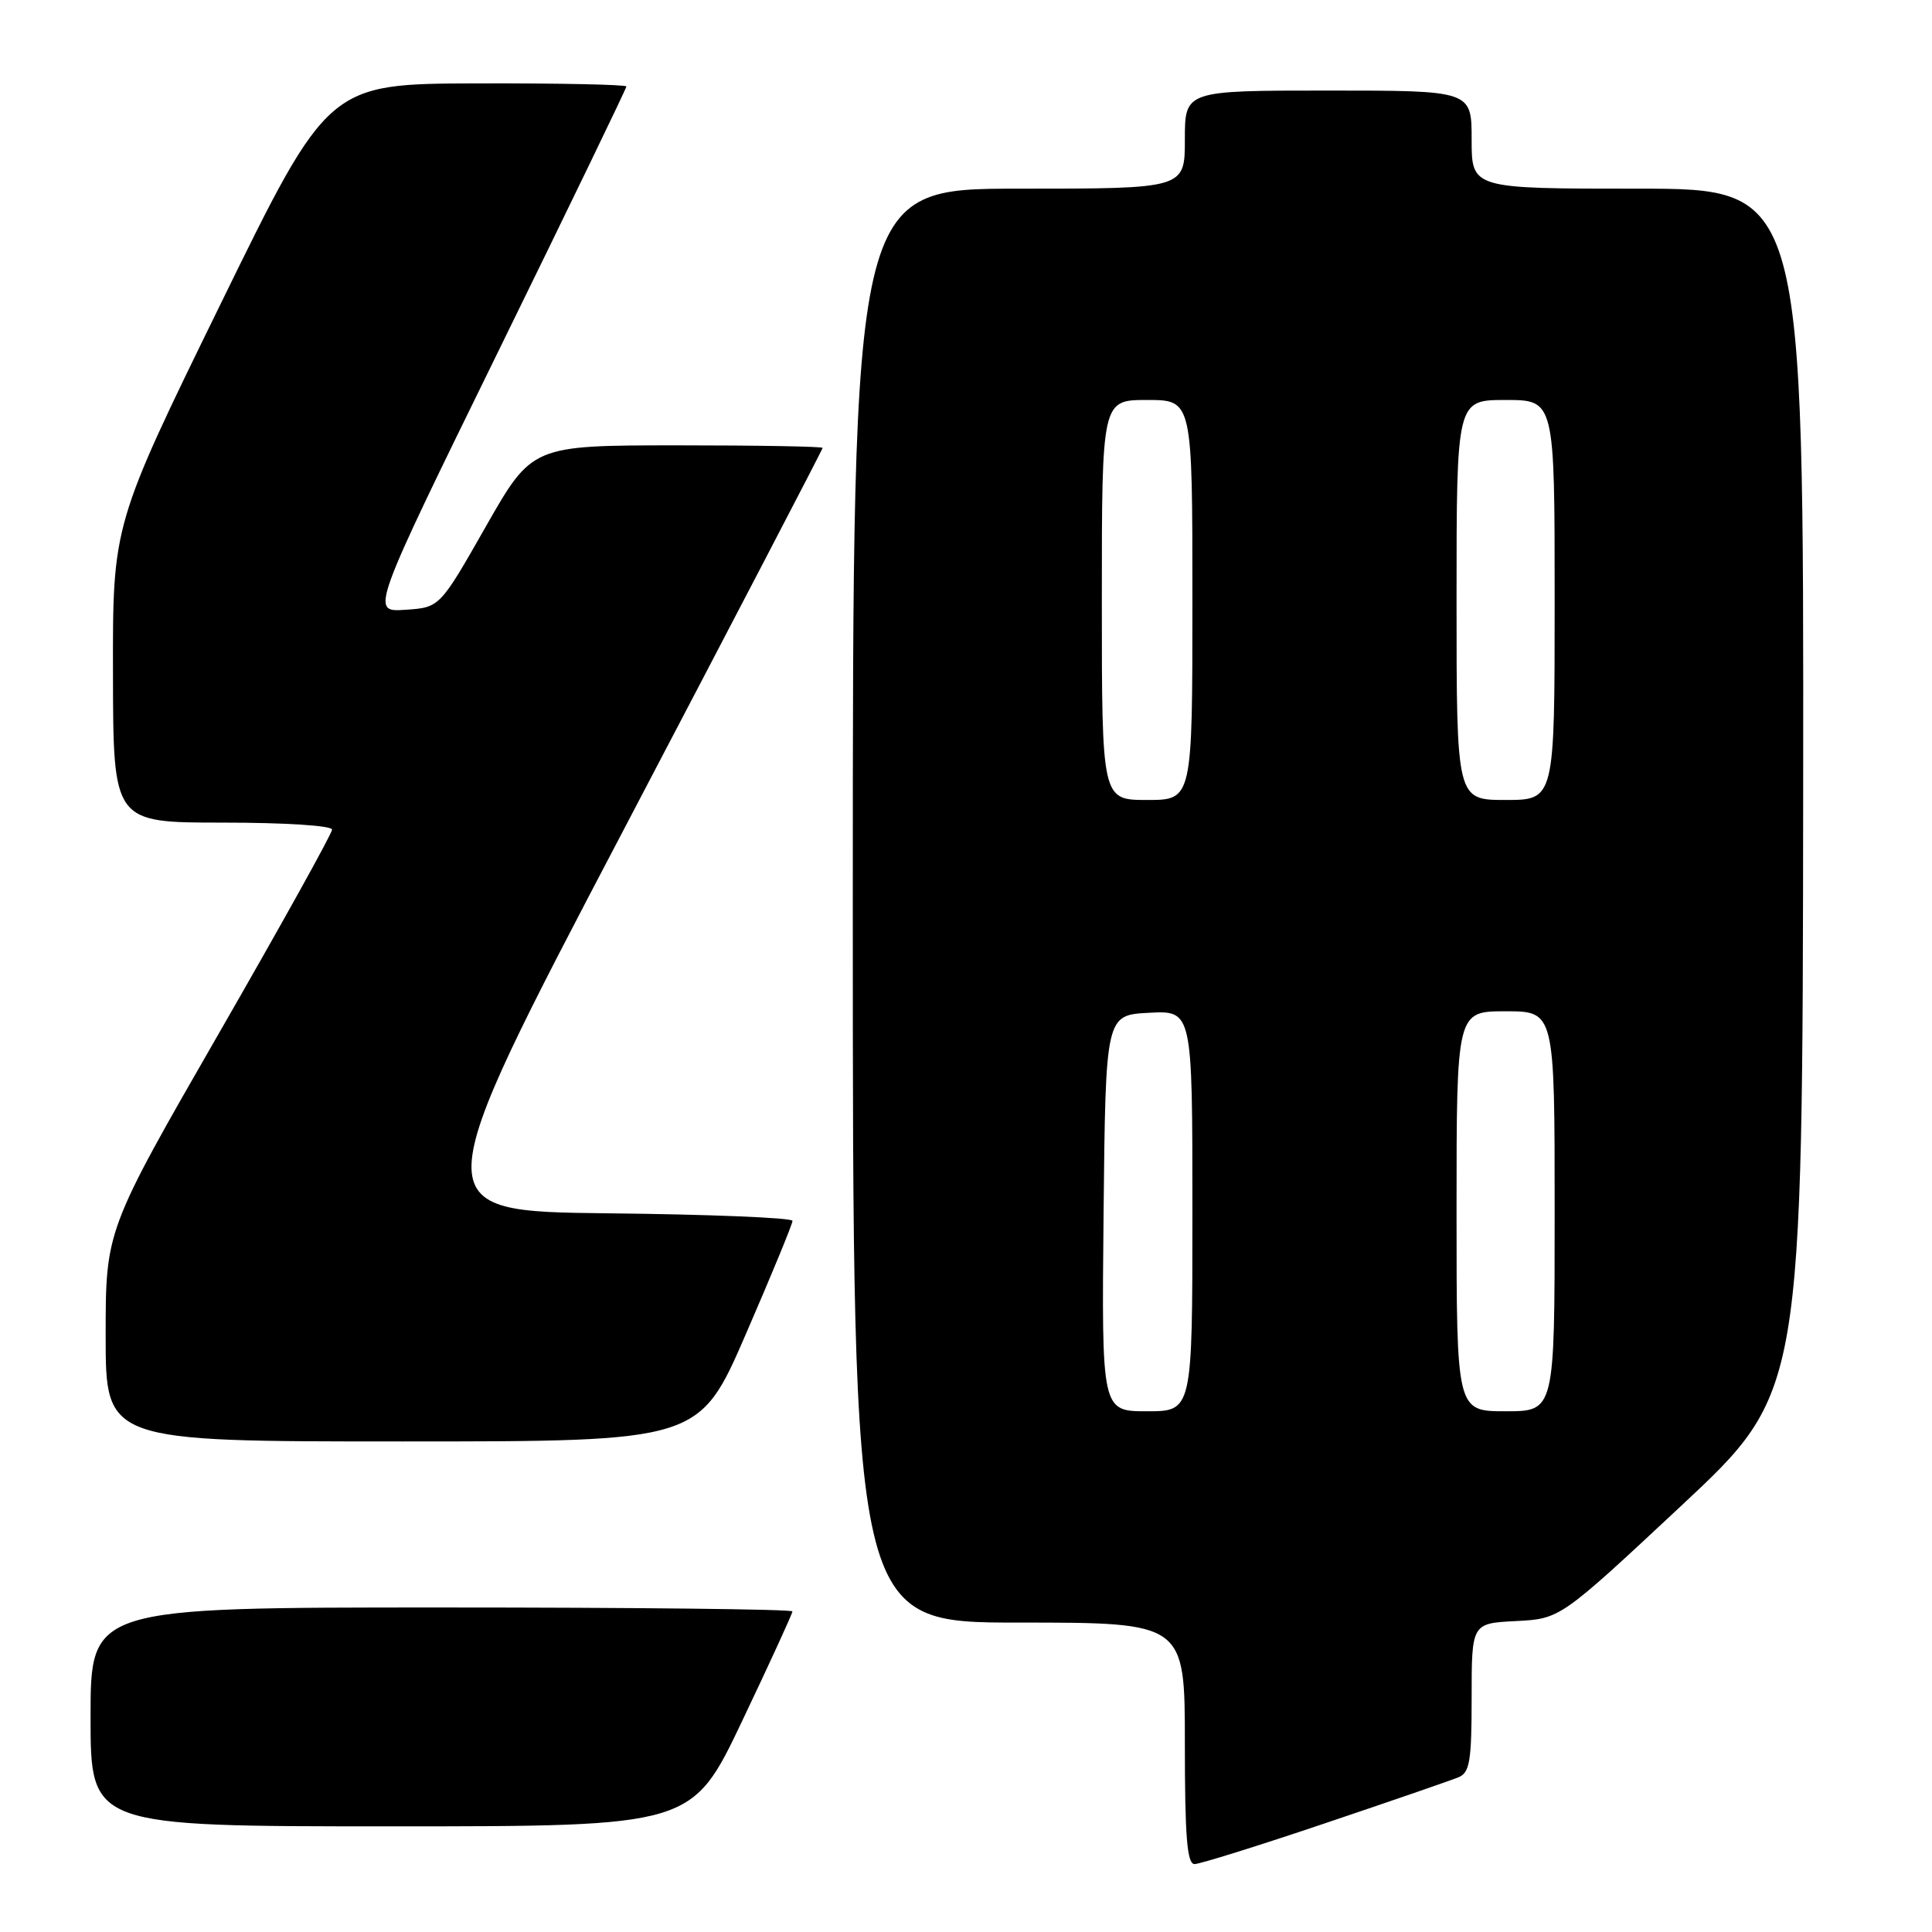 <?xml version="1.0" encoding="UTF-8" standalone="no"?>
<!DOCTYPE svg PUBLIC "-//W3C//DTD SVG 1.1//EN" "http://www.w3.org/Graphics/SVG/1.1/DTD/svg11.dtd" >
<svg xmlns="http://www.w3.org/2000/svg" xmlns:xlink="http://www.w3.org/1999/xlink" version="1.1" viewBox="0 0 256 256">
 <g >
 <path fill="currentColor"
d=" M 175.53 241.61 C 184.32 238.65 192.29 235.90 193.25 235.50 C 194.75 234.89 195.00 233.38 195.00 224.94 C 195.00 215.10 195.00 215.10 200.87 214.80 C 206.74 214.50 206.74 214.50 222.80 199.50 C 238.85 184.50 238.85 184.50 238.93 104.75 C 239.00 25.00 239.00 25.00 217.00 25.00 C 195.00 25.00 195.00 25.00 195.00 18.50 C 195.00 12.00 195.00 12.00 176.00 12.00 C 157.00 12.00 157.00 12.00 157.00 18.50 C 157.00 25.00 157.00 25.00 135.00 25.00 C 113.00 25.00 113.00 25.00 113.00 120.00 C 113.00 215.00 113.00 215.00 135.00 215.00 C 157.00 215.00 157.00 215.00 157.00 231.00 C 157.00 243.36 157.29 247.00 158.28 247.00 C 158.99 247.00 166.75 244.57 175.53 241.61 Z  M 98.35 228.02 C 102.01 220.33 105.00 213.81 105.00 213.52 C 105.00 213.23 84.08 213.00 58.50 213.00 C 12.00 213.00 12.00 213.00 12.00 227.50 C 12.00 242.00 12.00 242.00 51.85 242.00 C 91.70 242.00 91.70 242.00 98.35 228.02 Z  M 98.84 176.75 C 102.24 168.91 105.02 162.17 105.01 161.77 C 105.01 161.36 94.00 160.91 80.56 160.77 C 56.12 160.50 56.12 160.50 82.56 110.10 C 97.10 82.37 109.00 59.54 109.00 59.35 C 109.00 59.16 100.34 59.01 89.75 59.01 C 70.50 59.02 70.50 59.02 64.38 69.76 C 58.27 80.50 58.27 80.50 53.69 80.80 C 49.10 81.11 49.10 81.11 66.05 46.51 C 75.37 27.49 83.00 11.71 83.00 11.46 C 83.00 11.21 74.11 11.02 63.25 11.05 C 43.50 11.10 43.50 11.10 29.22 40.30 C 14.93 69.50 14.93 69.50 14.97 89.25 C 15.00 109.00 15.00 109.00 29.50 109.00 C 37.79 109.00 44.00 109.40 44.00 109.93 C 44.00 110.44 37.25 122.59 29.00 136.93 C 14.00 163.01 14.00 163.01 14.00 177.00 C 14.00 191.00 14.00 191.00 53.33 191.00 C 92.66 191.00 92.66 191.00 98.84 176.75 Z  M 146.23 160.75 C 146.50 134.50 146.50 134.50 152.25 134.20 C 158.00 133.90 158.00 133.90 158.00 160.45 C 158.00 187.00 158.00 187.00 151.98 187.00 C 145.97 187.00 145.97 187.00 146.23 160.75 Z  M 193.00 160.50 C 193.00 134.00 193.00 134.00 199.50 134.00 C 206.00 134.00 206.00 134.00 206.00 160.50 C 206.00 187.00 206.00 187.00 199.50 187.00 C 193.00 187.00 193.00 187.00 193.00 160.50 Z  M 146.00 79.50 C 146.00 53.00 146.00 53.00 152.00 53.00 C 158.00 53.00 158.00 53.00 158.00 79.50 C 158.00 106.00 158.00 106.00 152.00 106.00 C 146.00 106.00 146.00 106.00 146.00 79.50 Z  M 193.00 79.50 C 193.00 53.00 193.00 53.00 199.50 53.00 C 206.00 53.00 206.00 53.00 206.00 79.50 C 206.00 106.00 206.00 106.00 199.50 106.00 C 193.00 106.00 193.00 106.00 193.00 79.50 Z "/>
</g>
</svg>